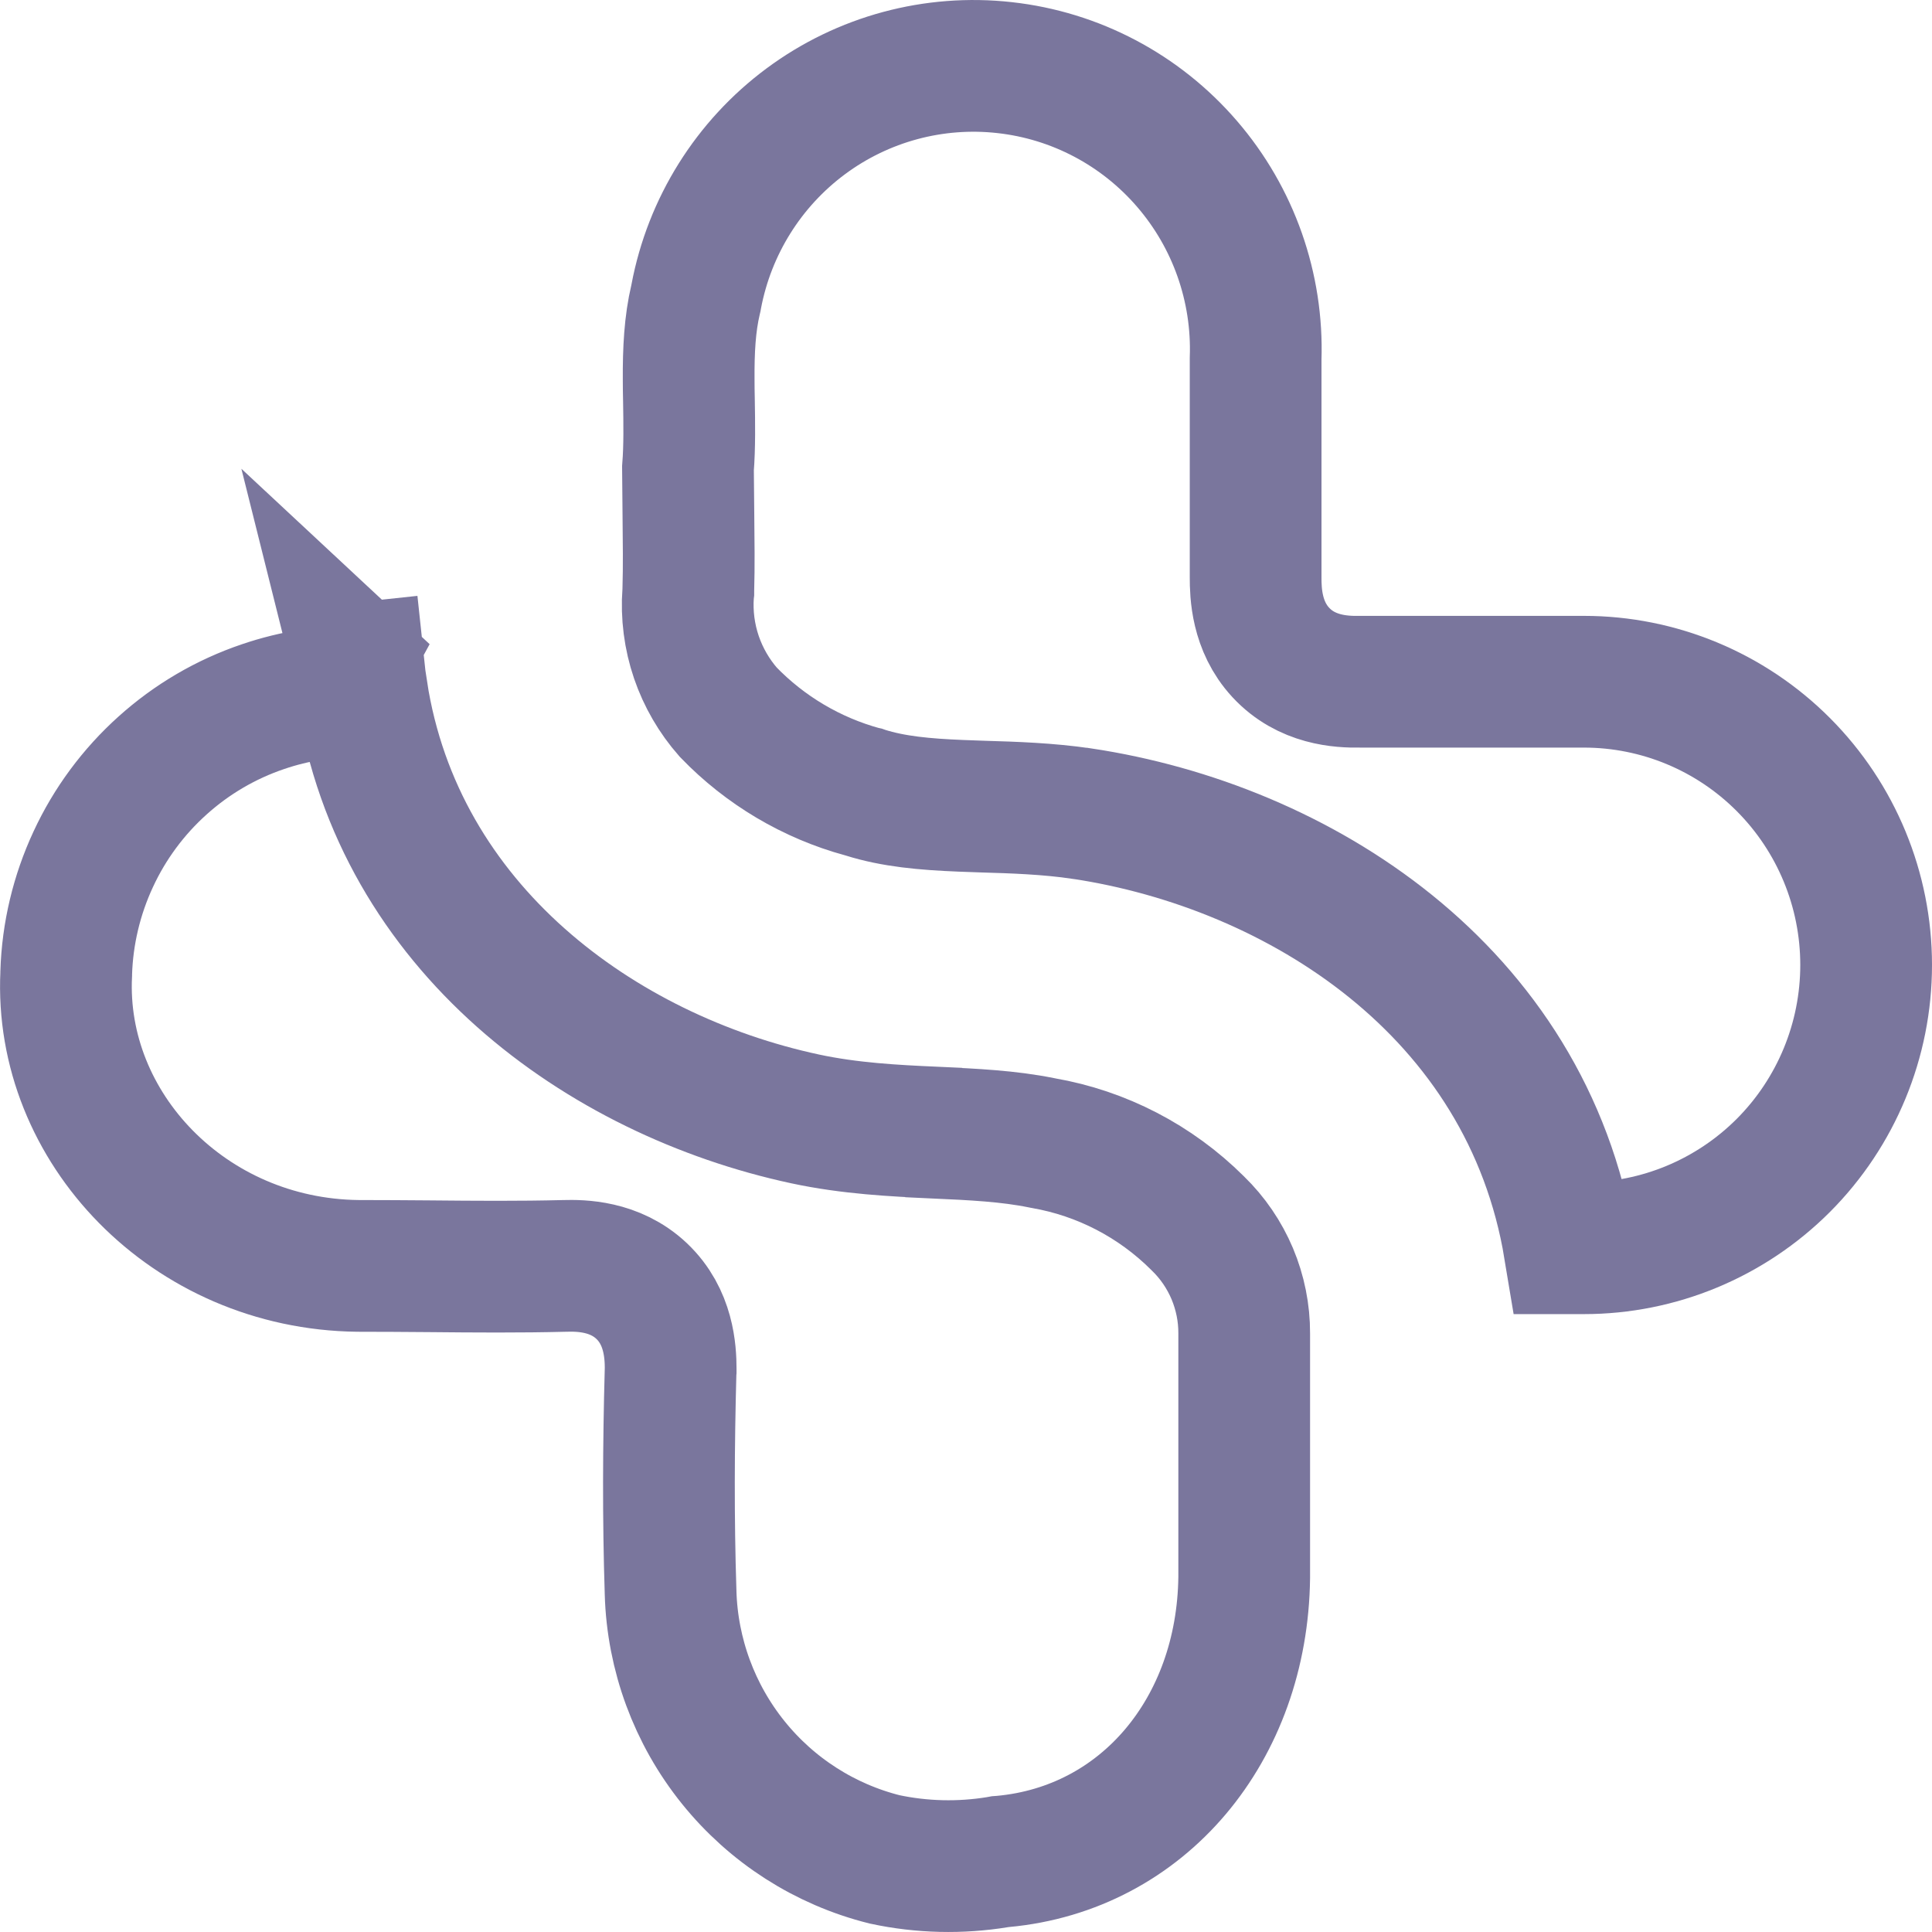 <svg width="22" height="22" viewBox="0 0 22 22" fill="none" xmlns="http://www.w3.org/2000/svg">
<path d="M4.088 7.611L4.087 7.611C4.087 7.609 4.087 7.607 4.087 7.607C4.087 7.607 4.087 7.608 4.088 7.61L4.33 7.584L4.365 7.581L4.833 7.531L4.365 7.581L4.33 7.585L4.088 7.611ZM4.088 7.611C4.093 7.631 4.119 7.724 4.223 7.808C4.254 7.833 4.284 7.849 4.309 7.861C4.332 7.872 4.352 7.877 4.365 7.881C4.372 7.882 4.377 7.883 4.381 7.884L4.088 7.611ZM7.636 18.134L7.636 18.13C7.609 17.294 7.613 16.454 7.636 15.611L7.637 15.601V15.59C7.637 15.389 7.616 14.994 7.306 14.701C7.001 14.413 6.613 14.41 6.432 14.415L6.432 14.415C5.915 14.428 5.409 14.424 4.888 14.419C4.622 14.417 4.353 14.415 4.076 14.415C2.15 14.393 0.669 12.837 0.754 11.09L0.754 11.09L0.754 11.078C0.768 10.63 0.873 10.19 1.062 9.784C1.25 9.378 1.519 9.015 1.851 8.717C2.183 8.418 2.572 8.19 2.994 8.047C3.357 7.923 3.739 7.864 4.121 7.872C4.537 10.569 6.84 12.241 9.167 12.741L9.167 12.741C9.68 12.851 10.19 12.876 10.632 12.896L10.633 12.897C11.094 12.918 11.484 12.937 11.86 13.013L11.87 13.015L11.88 13.017C12.544 13.132 13.157 13.45 13.636 13.927L13.636 13.927L13.642 13.933C13.809 14.095 13.941 14.289 14.032 14.504C14.122 14.719 14.169 14.95 14.168 15.184V15.184V15.19V15.195V15.201V15.206V15.212V15.217V15.223V15.228V15.234V15.239V15.245V15.25V15.256V15.261V15.267V15.272V15.278V15.283V15.289V15.294V15.3V15.305V15.31V15.316V15.321V15.327V15.332V15.338V15.343V15.349V15.354V15.36V15.365V15.371V15.376V15.382V15.387V15.393V15.398V15.403V15.409V15.414V15.42V15.425V15.431V15.436V15.442V15.447V15.453V15.458V15.464V15.469V15.475V15.48V15.486V15.491V15.496V15.502V15.508V15.513V15.518V15.524V15.529V15.535V15.54V15.546V15.551V15.557V15.562V15.568V15.573V15.579V15.584V15.59V15.595V15.601V15.606V15.611V15.617V15.622V15.628V15.633V15.639V15.644V15.65V15.655V15.661V15.666V15.672V15.677V15.683V15.688V15.694V15.699V15.704V15.71V15.715V15.721V15.726V15.732V15.737V15.743V15.748V15.754V15.759V15.765V15.77V15.776V15.781V15.787V15.792V15.797V15.803V15.808V15.814V15.819V15.825V15.83V15.836V15.841V15.847V15.852V15.858V15.863V15.868V15.874V15.88V15.885V15.89V15.896V15.901V15.907V15.912V15.918V15.923V15.929V15.934V15.94V15.945V15.95V15.956V15.961V15.967V15.972V15.978V15.983V15.989V15.994V16V16.005V16.011V16.016V16.022V16.027V16.032V16.038V16.043V16.049V16.054V16.06V16.065V16.071V16.076V16.082V16.087V16.093V16.098V16.104V16.109V16.114V16.12V16.125V16.131V16.136V16.142V16.147V16.153V16.158V16.164V16.169V16.174V16.18V16.185V16.191V16.196V16.202V16.207V16.213V16.218V16.224V16.229V16.235V16.24V16.245V16.251V16.256V16.262V16.267V16.273V16.278V16.284V16.289V16.295V16.3V16.305V16.311V16.316V16.322V16.327V16.333V16.338V16.344V16.349V16.355V16.36V16.366V16.371V16.376V16.382V16.387V16.393V16.398V16.404V16.409V16.415V16.42V16.425V16.431V16.436V16.442V16.447V16.453V16.458V16.464V16.469V16.475V16.48V16.485V16.491V16.496V16.502V16.507V16.513V16.518V16.524V16.529V16.535V16.54V16.545V16.551V16.556V16.562V16.567V16.573V16.578V16.584V16.589V16.594V16.6V16.605V16.611V16.616V16.622V16.627V16.633V16.638V16.643V16.649V16.654V16.66V16.665V16.671V16.676V16.681V16.687V16.692V16.698V16.703V16.709V16.714V16.72V16.725V16.73V16.736V16.741V16.747V16.752V16.758V16.763V16.768V16.774V16.779V16.785V16.79V16.796V16.801V16.807V16.812V16.817V16.823V16.828V16.834V16.839V16.845V16.85V16.855V16.861V16.866V16.872V16.877V16.883V16.888V16.893V16.899V16.904V16.91V16.915V16.921V16.926V16.931V16.937V16.942V16.948V16.953V16.959V16.964V16.97V16.975V16.98V16.986V16.991V16.997V17.002V17.008V17.013V17.018V17.024V17.029V17.035V17.04V17.046V17.051V17.056V17.062V17.067V17.073V17.078V17.083V17.089V17.094V17.1V17.105V17.11V17.116V17.121V17.127V17.132V17.138V17.143V17.148V17.154V17.159V17.165V17.17V17.175V17.181V17.186V17.192V17.197V17.203V17.208V17.213V17.219V17.224V17.23V17.235V17.241V17.246V17.251V17.257V17.262V17.267V17.273V17.278V17.284V17.289V17.295V17.3V17.305V17.311V17.316V17.322V17.327V17.332V17.338V17.343V17.349V17.354V17.36V17.365V17.37V17.376V17.381V17.387V17.392V17.397V17.403V17.408V17.413V17.419V17.424V17.43V17.435V17.441V17.446V17.451V17.457V17.462V17.468V17.473V17.478V17.484V17.489V17.494V17.5V17.505V17.511V17.516V17.521V17.527V17.532V17.538V17.543V17.548V17.554V17.559V17.564V17.57V17.575V17.581V17.586V17.591V17.597V17.602V17.608V17.613V17.618V17.624V17.629V17.635V17.64V17.645V17.651V17.656V17.662V17.667V17.672V17.678V17.683V17.688V17.694V17.699V17.704V17.71V17.715V17.721V17.726V17.731V17.737V17.742V17.748V17.753V17.758V17.764V17.769V17.774V17.78V17.785V17.791V17.796V17.801V17.807V17.812V17.817V17.823V17.828V17.834V17.839V17.844V17.85V17.855V17.86V17.866V17.871V17.877V17.882V17.887V17.893V17.898V17.903V17.909V17.914V17.919V17.925V17.93V17.936V17.941V17.946V17.951V17.957V17.962V17.963C14.147 19.694 13.02 21.05 11.417 21.197L11.39 21.199L11.363 21.204C10.935 21.274 10.497 21.264 10.073 21.173C9.394 21.003 8.789 20.616 8.349 20.069C7.907 19.52 7.656 18.84 7.636 18.134Z" stroke="#7A769D" stroke-width="1.5"/>
<path d="M7.921 3.41L7.925 3.393L7.928 3.376C8.079 2.576 8.525 1.864 9.176 1.381C9.827 0.898 10.636 0.68 11.44 0.77C12.245 0.859 12.986 1.25 13.516 1.865C14.046 2.479 14.326 3.273 14.298 4.086L14.298 4.098V4.111V4.116V4.121V4.126V4.13V4.135V4.14V4.145V4.15V4.154V4.159V4.164V4.169V4.174V4.178V4.183V4.188V4.193V4.198V4.202V4.207V4.212V4.217V4.222V4.226V4.231V4.236V4.241V4.246V4.25V4.255V4.26V4.265V4.27V4.274V4.279V4.284V4.289V4.294V4.298V4.303V4.308V4.313V4.318V4.322V4.327V4.332V4.337V4.342V4.346V4.351V4.356V4.361V4.366V4.37V4.375V4.38V4.385V4.39V4.394V4.399V4.404V4.409V4.414V4.418V4.423V4.428V4.433V4.438V4.442V4.447V4.452V4.457V4.462V4.466V4.471V4.476V4.481V4.486V4.49V4.495V4.5V4.505V4.51V4.515V4.519V4.524V4.529V4.534V4.539V4.543V4.548V4.553V4.558V4.563V4.567V4.572V4.577V4.582V4.587V4.591V4.596V4.601V4.606V4.611V4.615V4.62V4.625V4.63V4.635V4.639V4.644V4.649V4.654V4.659V4.664V4.668V4.673V4.678V4.683V4.688V4.692V4.697V4.702V4.707V4.712V4.716V4.721V4.726V4.731V4.736V4.74V4.745V4.75V4.755V4.76V4.764V4.769V4.774V4.779V4.784V4.789V4.793V4.798V4.803V4.808V4.813V4.817V4.822V4.827V4.832V4.837V4.841V4.846V4.851V4.856V4.861V4.865V4.87V4.875V4.88V4.885V4.89V4.894V4.899V4.904V4.909V4.914V4.918V4.923V4.928V4.933V4.938V4.942V4.947V4.952V4.957V4.962V4.967V4.971V4.976V4.981V4.986V4.991V4.995V5V5.005V5.01V5.015V5.019V5.024V5.029V5.034V5.039V5.044V5.048V5.053V5.058V5.063V5.068V5.072V5.077V5.082V5.087V5.092V5.096V5.101V5.106V5.111V5.116V5.121V5.125V5.13V5.135V5.14V5.145V5.149V5.154V5.159V5.164V5.169V5.173V5.178V5.183V5.188V5.193V5.198V5.202V5.207V5.212V5.217V5.222V5.226V5.231V5.236V5.241V5.246V5.25V5.255V5.26V5.265V5.27V5.275V5.279V5.284V5.289V5.294V5.299V5.303V5.308V5.313V5.318V5.323V5.328V5.332V5.337V5.342V5.347V5.352V5.356V5.361V5.366V5.371V5.376V5.381V5.385V5.39V5.395V5.4V5.405V5.409V5.414V5.419V5.424V5.429V5.433V5.438V5.443V5.448V5.453V5.458V5.462V5.467V5.472V5.477V5.482V5.486V5.491V5.496V5.501V5.506V5.511V5.515V5.52V5.525V5.53V5.535V5.539V5.544V5.549V5.554V5.559V5.564V5.568V5.573V5.578V5.583V5.588V5.592V5.597V5.602V5.607V5.612V5.617V5.621V5.626V5.631V5.636V5.641V5.645V5.65V5.655V5.66V5.665V5.67V5.674V5.679V5.684V5.689V5.694V5.698V5.703V5.708V5.713V5.718V5.723V5.727V5.732V5.737V5.742V5.747V5.751V5.756V5.761V5.766V5.771V5.776V5.78V5.785V5.79V5.795V5.8V5.804V5.809V5.814V5.819V5.824V5.829V5.833V5.838V5.843V5.848V5.853V5.857V5.862V5.867V5.872V5.877V5.882V5.886V5.891V5.896V5.901V5.906V5.911V5.915V5.92V5.925V5.93V5.935V5.939V5.944V5.949V5.954V5.959V5.964V5.968V5.973V5.978V5.983V5.988V5.992V5.997V6.002V6.007V6.012V6.017V6.021V6.026V6.031V6.036V6.041V6.045V6.05V6.055V6.06V6.065V6.07V6.074V6.079V6.084V6.089V6.094V6.098V6.103V6.108V6.113V6.118V6.123V6.127V6.132V6.137V6.142V6.147V6.152V6.156V6.161V6.166V6.171V6.176V6.18V6.185V6.19V6.195V6.2V6.205V6.209V6.214V6.219V6.224V6.229V6.233V6.238V6.243V6.248V6.253V6.258V6.262V6.267V6.272V6.277V6.282V6.287V6.291V6.296V6.301V6.306V6.311V6.315V6.32V6.325V6.33V6.335V6.34V6.344V6.349V6.354V6.359V6.364V6.368V6.373V6.378V6.383V6.388V6.393V6.397V6.402V6.407V6.412V6.417V6.422V6.426V6.431V6.436V6.441V6.446V6.45V6.455V6.46V6.465V6.47V6.475V6.479V6.484V6.489V6.494V6.499V6.503V6.508V6.513V6.518V6.523V6.528V6.532V6.537V6.542V6.547V6.552V6.557V6.561V6.566V6.571V6.576C14.298 6.75 14.307 7.13 14.584 7.429C14.876 7.745 15.268 7.767 15.484 7.763H15.486H15.491H15.496H15.501H15.506H15.511H15.516H15.521H15.526H15.531H15.536H15.541H15.546H15.551H15.556H15.561H15.566H15.571H15.576H15.581H15.586H15.591H15.596H15.601H15.605H15.611H15.616H15.62H15.626H15.63H15.636H15.64H15.646H15.65H15.655H15.661H15.665H15.671H15.675H15.681H15.685H15.691H15.695H15.7H15.706H15.71H15.716H15.72H15.726H15.73H15.736H15.741H15.745H15.751H15.755H15.76H15.765H15.77H15.775H15.78H15.785H15.79H15.795H15.8H15.805H15.81H15.815H15.82H15.825H15.83H15.835H15.84H15.845H15.85H15.855H15.86H15.865H15.87H15.875H15.88H15.885H15.89H15.895H15.9H15.905H15.91H15.915H15.92H15.925H15.93H15.935H15.94H15.945H15.95H15.955H15.96H15.965H15.97H15.975H15.98H15.985H15.99H15.995H16H16.005H16.01H16.015H16.02H16.025H16.03H16.035H16.04H16.045H16.05H16.055H16.06H16.065H16.07H16.075H16.081H16.085H16.09H16.096H16.101H16.105H16.11H16.116H16.12H16.125H16.131H16.136H16.14H16.145H16.151H16.155H16.16H16.166H16.171H16.175H16.18H16.186H16.191H16.195H16.201H16.206H16.21H16.215H16.221H16.226H16.23H16.235H16.241H16.245H16.25H16.256H16.261H16.265H16.271H16.276H16.281H16.286H16.291H16.296H16.301H16.306H16.311H16.316H16.321H16.326H16.331H16.336H16.341H16.346H16.351H16.356H16.361H16.366H16.371H16.376H16.381H16.386H16.391H16.396H16.401H16.406H16.411H16.416H16.421H16.426H16.431H16.436H16.441H16.446H16.451H16.456H16.461H16.466H16.471H16.476H16.481H16.486H16.491H16.496H16.501H16.506H16.511H16.516H16.521H16.526H16.531H16.536H16.541H16.546H16.551H16.556H16.561H16.566H16.571H16.576H16.581H16.586H16.591H16.596H16.601H16.606H16.611H16.616H16.621H16.626H16.631H16.636H16.641H16.646H16.651H16.656H16.661H16.666H16.671H16.676H16.681H16.686H16.691H16.696H16.701H16.706H16.711H16.716H16.721H16.726H16.731H16.736H16.741H16.746H16.751H16.756H16.761H16.766H16.771H16.776H16.781H16.786H16.791H16.796H16.801H16.806H16.811H16.816H16.821H16.826H16.831H16.836H16.841H16.846H16.851H16.856H16.861H16.866H16.871H16.876H16.881H16.886H16.891H16.896H16.901H16.906H16.911H16.916H16.921H16.926H16.931H16.936H16.941H16.946H16.951H16.956H16.961H16.966H16.971H16.976H16.981H16.986H16.991H16.996H17.001H17.006H17.011H17.016H17.021H17.026H17.031H17.036H17.041H17.046H17.051H17.056H17.061H17.066H17.071H17.076H17.081H17.086H17.091H17.096H17.101H17.106H17.111H17.116H17.121H17.126H17.131H17.136H17.141H17.146H17.151H17.156H17.161H17.166H17.171H17.176H17.181H17.186H17.191H17.196H17.201H17.206H17.211H17.216H17.221H17.226H17.231H17.236H17.241H17.246H17.251H17.256H17.261H17.266H17.271H17.276H17.282H17.287H17.291H17.297H17.302H17.306H17.311H17.317H17.322H17.326H17.331H17.337H17.341H17.346H17.352H17.357H17.361H17.366H17.372H17.377H17.381H17.387H17.392H17.396H17.401H17.407H17.412H17.416H17.422H17.427H17.431H17.436H17.442H17.447H17.451H17.456H17.462H17.466H17.471H17.477H17.482H17.486H17.491H17.497H17.502H17.506H17.512H17.517H17.522H17.527H17.532H17.537H17.542H17.547H17.552H17.557H17.562H17.567H17.572H17.577H17.582H17.587H17.592H17.597H17.602H17.607H17.612H17.617H17.622H17.627H17.632H17.637H17.642H17.647H17.652H17.657H17.662H17.667H17.672H17.677H17.682H17.687H17.692H17.697H17.701H17.706H17.712H17.716H17.721H17.727H17.732H17.736H17.741H17.747H17.752H17.756H17.762H17.767H17.771H17.776H17.782H17.787H17.791H17.797H17.802H17.806H17.811H17.817H17.822H17.826H17.831H17.837H17.841H17.846H17.852H17.857H17.861H17.866H17.872H17.877H17.881H17.887H17.891H17.896H17.901H17.906H17.911H17.916H17.921H17.926H17.931H17.936H17.941H17.946H17.951H17.956H17.961H17.966H17.971H17.976H17.981H17.986H17.991H17.996H18.001H18.006H18.011H18.016H18.021H18.026H18.031H18.036C18.888 7.763 19.705 8.102 20.308 8.707C20.911 9.312 21.25 10.132 21.25 10.988C21.25 11.844 20.911 12.665 20.308 13.27C19.705 13.874 18.888 14.214 18.036 14.214H18.035H18.035H18.034H18.033H18.032H18.031H18.03H18.03H18.029H18.028H18.027H18.026H18.025H18.025H18.024H18.023H18.022H18.021H18.02H18.02H18.019H18.018H18.017H18.016H18.015H18.015H18.014H18.013H18.012H18.011H18.01H18.009H18.009H18.008H18.007H18.006H18.005H18.005H18.004H18.003H18.002H18.001H18H18H17.999H17.998H17.997H17.996H17.995H17.994H17.994H17.993H17.992H17.991H17.99H17.989H17.989H17.988H17.987H17.986H17.985H17.985H17.984H17.983H17.982H17.981H17.98H17.979H17.979H17.978H17.977H17.976H17.975H17.974H17.974H17.973H17.972H17.971H17.97H17.969H17.969H17.968H17.967H17.966H17.965H17.964H17.964H17.963H17.962H17.961H17.96H17.959H17.959H17.958H17.957H17.956H17.955H17.954H17.953H17.953H17.952H17.951H17.95H17.949H17.948H17.948H17.947H17.946H17.945H17.944H17.944H17.943H17.942H17.941H17.94H17.939H17.939H17.938H17.937H17.936H17.935H17.934H17.933H17.933H17.932H17.931H17.93H17.929H17.928H17.928H17.927H17.926H17.925H17.924H17.923H17.923H17.922H17.921H17.92H17.919H17.918H17.918H17.917H17.916H17.915H17.914H17.913H17.913H17.912H17.911H17.91H17.909H17.908H17.907H17.907H17.906H17.905H17.904H17.903H17.902H17.902H17.901H17.9H17.899H17.898H17.898H17.897H17.896H17.895H17.894H17.893H17.892H17.892H17.891H17.89H17.889H17.888H17.887H17.887H17.886H17.885H17.884H17.883H17.882H17.882H17.881H17.88H17.879H17.878H17.877H17.877H17.876H17.875H17.874H17.873H17.872H17.872C17.386 11.275 14.782 9.636 12.322 9.265L12.32 9.265C11.936 9.208 11.538 9.195 11.194 9.185C11.107 9.182 11.023 9.179 10.944 9.176C10.524 9.159 10.175 9.127 9.85 9.025L9.836 9.02L9.822 9.017C9.241 8.858 8.713 8.545 8.293 8.11C8.133 7.928 8.009 7.715 7.93 7.484C7.85 7.249 7.818 7.001 7.836 6.753L7.838 6.736L7.838 6.72C7.846 6.443 7.842 6.164 7.839 5.865C7.837 5.695 7.835 5.519 7.834 5.334C7.854 5.086 7.849 4.805 7.845 4.558C7.843 4.475 7.842 4.395 7.842 4.322C7.84 3.988 7.855 3.689 7.921 3.41ZM17.913 14.502C17.913 14.502 17.913 14.502 17.912 14.5L17.913 14.502Z" stroke="#7A769D" stroke-width="1.5"/>
</svg>
